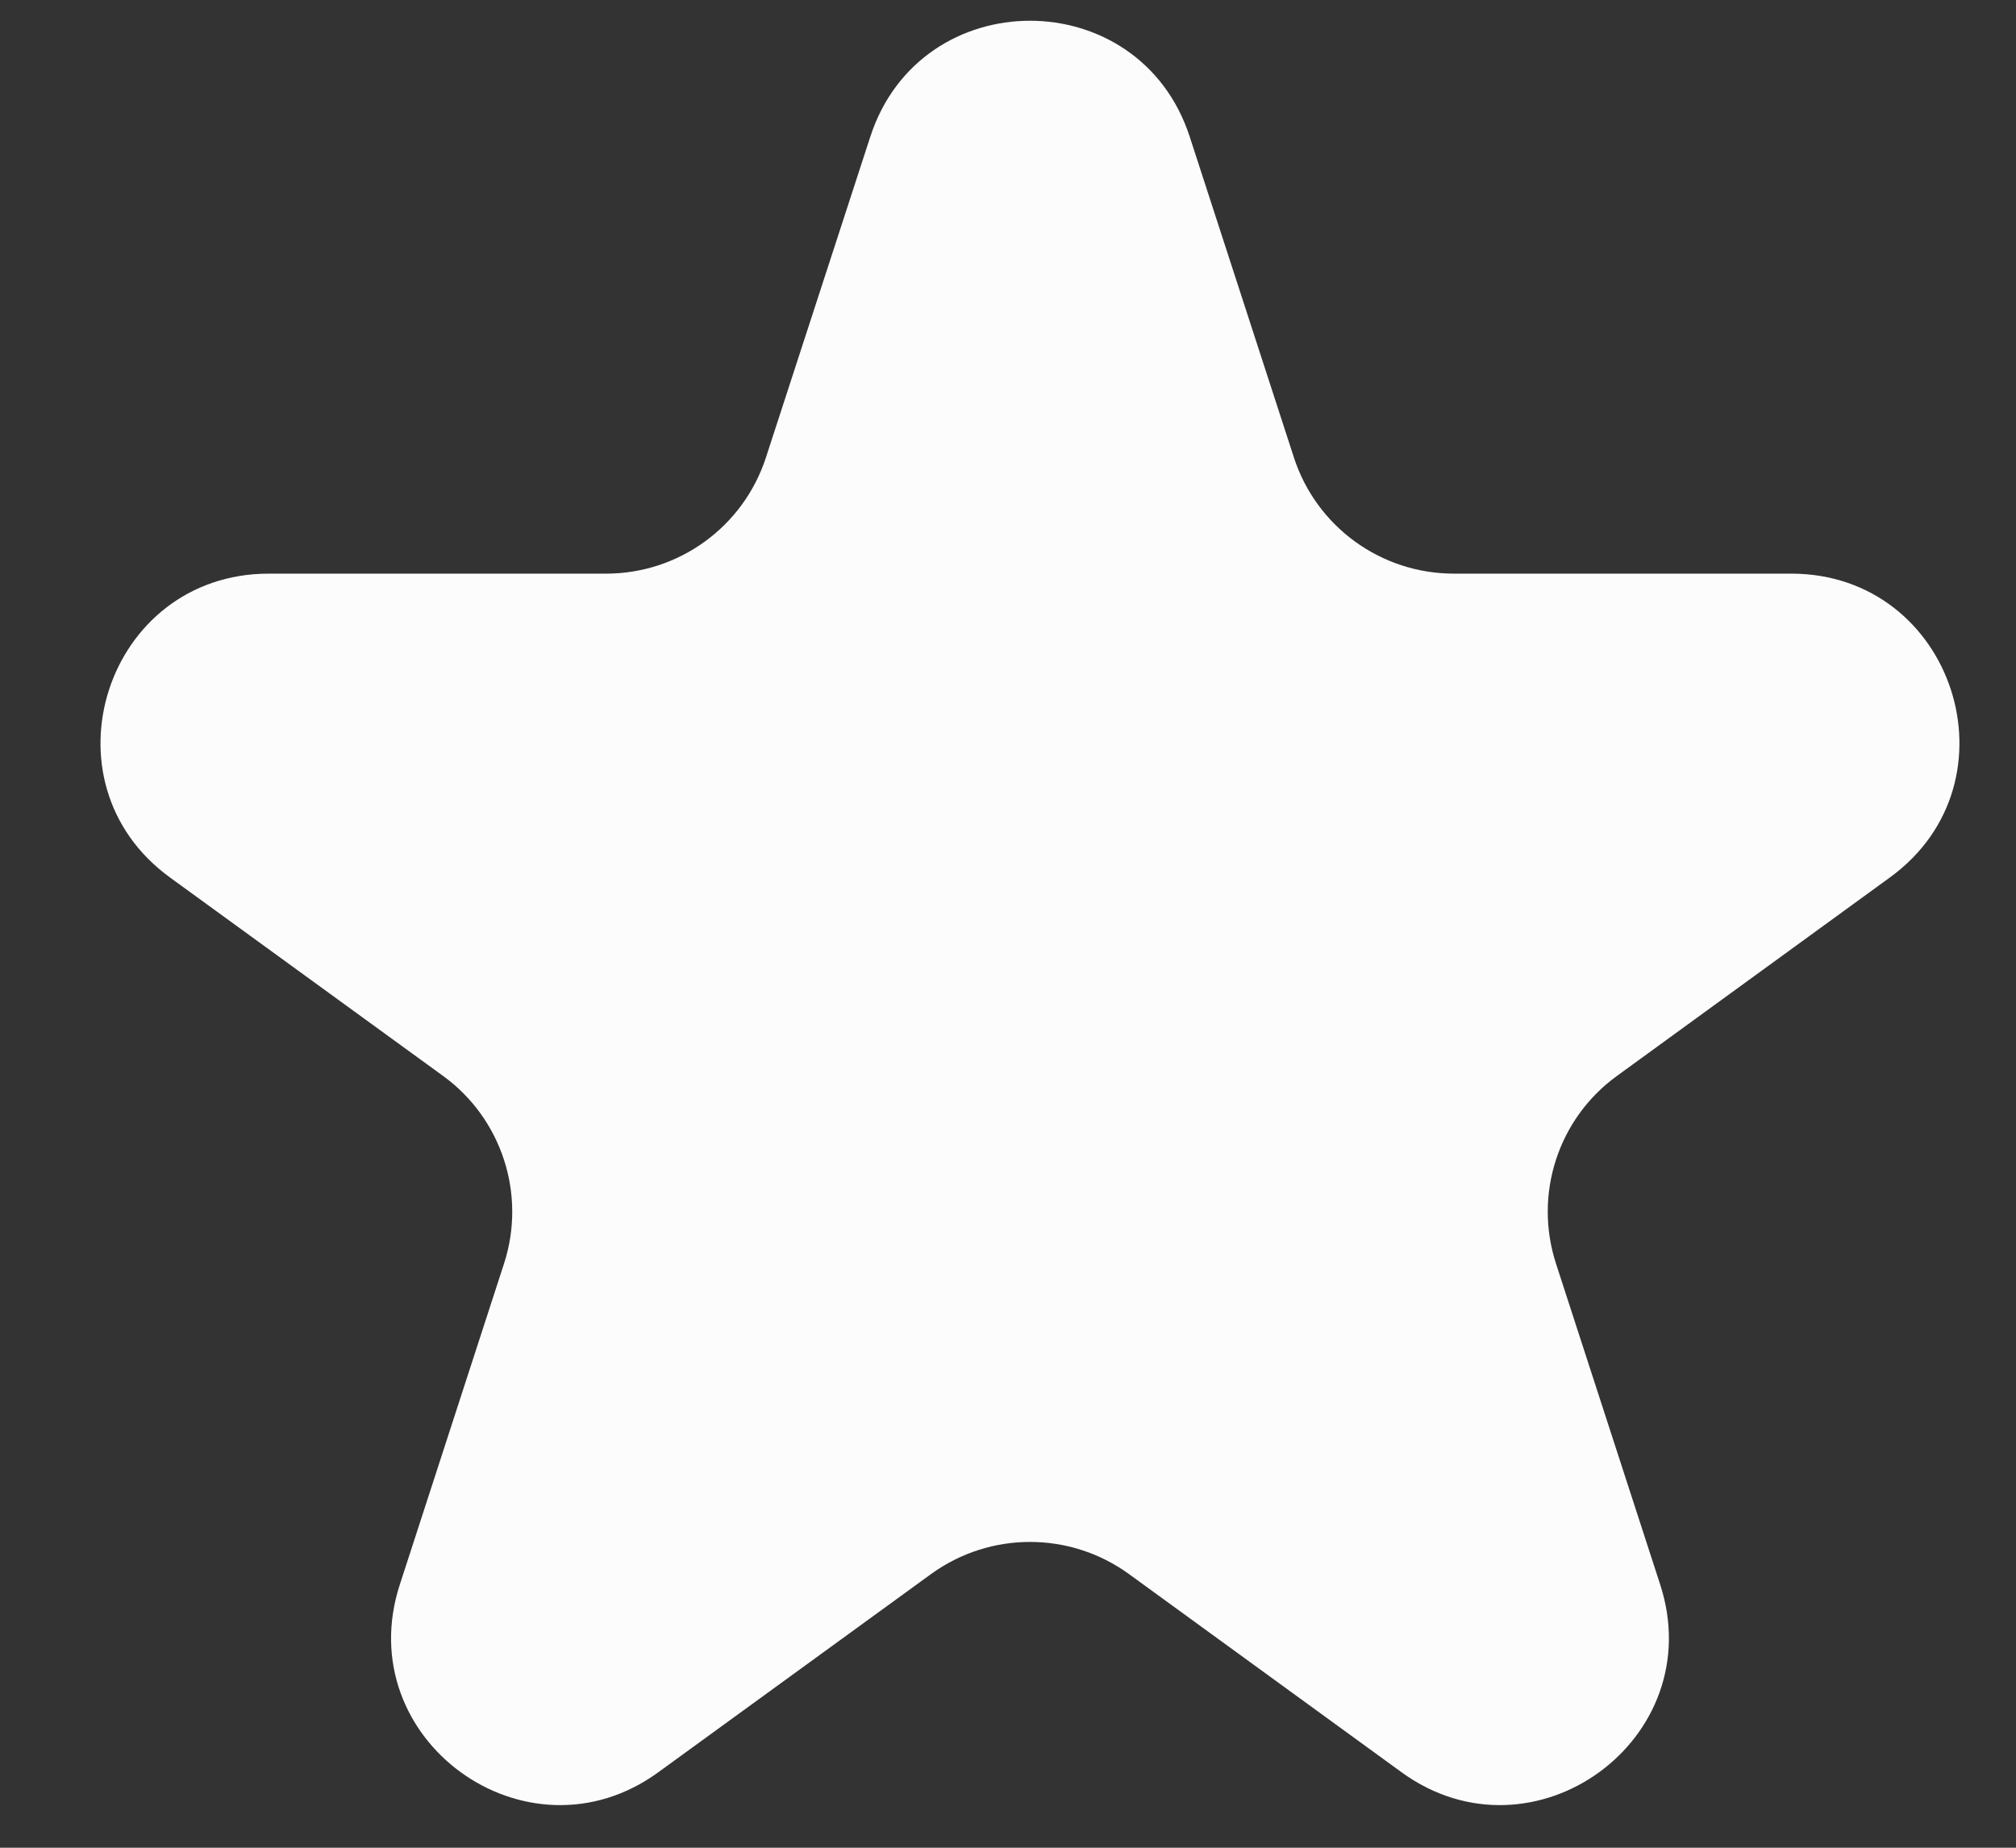 <svg width="12" height="11" viewBox="0 0 12 11" fill="none" xmlns="http://www.w3.org/2000/svg">
<rect x="0" y="0" width="12" height="11" fill="#333333" stroke="none"/>
<path d="M5.18 0.815C5.479 -0.107 6.783 -0.107 7.082 0.815L7.702 2.724C7.836 3.136 8.22 3.415 8.654 3.415H10.662C11.63 3.415 12.033 4.655 11.249 5.224L9.625 6.405C9.274 6.659 9.128 7.111 9.262 7.523L9.882 9.433C10.181 10.354 9.127 11.12 8.343 10.551L6.719 9.37C6.368 9.116 5.894 9.116 5.543 9.37L3.918 10.551C3.135 11.12 2.08 10.354 2.38 9.433L3 7.523C3.134 7.111 2.987 6.659 2.637 6.405L1.012 5.224C0.229 4.655 0.631 3.415 1.6 3.415H3.608C4.041 3.415 4.425 3.136 4.559 2.724L5.18 0.815Z" fill="#FCFCFC"/>
</svg>
